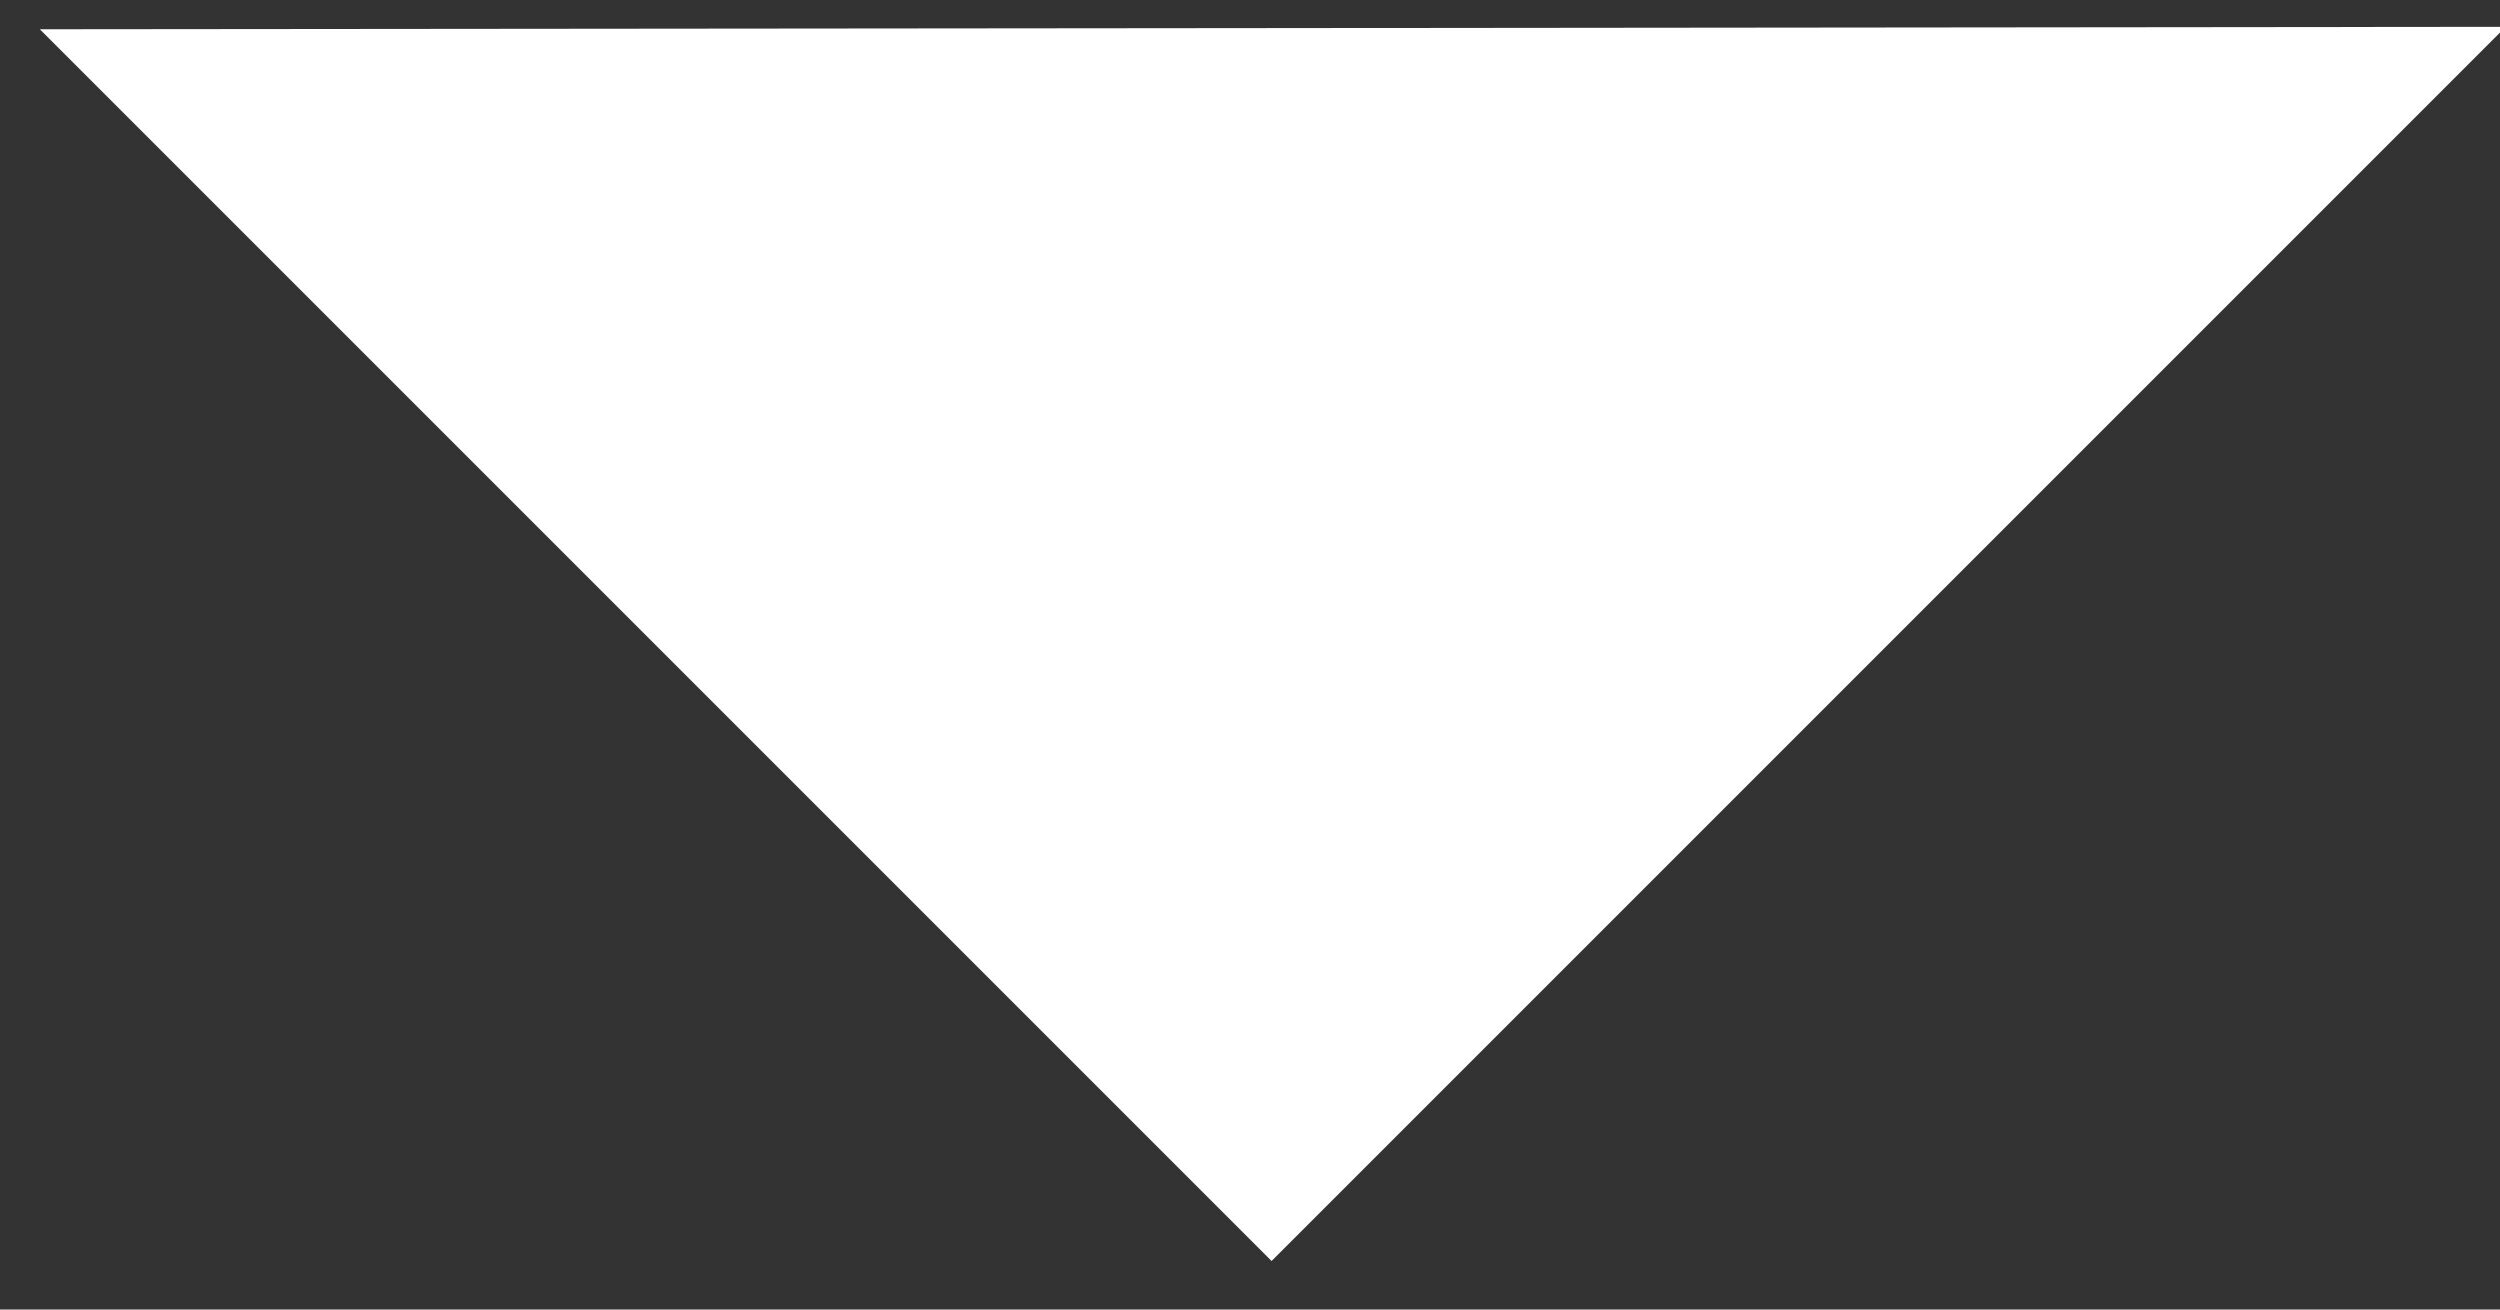 <?xml version="1.0" encoding="UTF-8"?>
<svg width="21px" height="11px" viewBox="0 0 21 11" version="1.1" xmlns="http://www.w3.org/2000/svg" xmlns:xlink="http://www.w3.org/1999/xlink">
    <rect x="0" y="0" width="21" height="11" fill="#333333" stroke="none"/>
    <!-- Generator: Sketch 47.1 (45422) - http://www.bohemiancoding.com/sketch -->
    <title>profile arrow</title>
    <desc>Created with Sketch.</desc>
    <defs></defs>
    <g id="Page-1" stroke="none" stroke-width="1" fill="none" fill-rule="evenodd">
        <g id="Coach's-Hub-Screen" transform="translate(-1856, -59)" fill="#FFFFFF">
            <g id="header">
                <g id="profile-arrow" transform="translate(1855.345, 48.869)">
                    <polygon id="Rectangle-4" transform="translate(11.346, 10.367) rotate(-315) translate(-11.346, -10.367) " points="11.346 10.367 18.662 3.036 18.662 17.697 4.03 17.697"></polygon>
                </g>
            </g>
        </g>
    </g>
</svg>